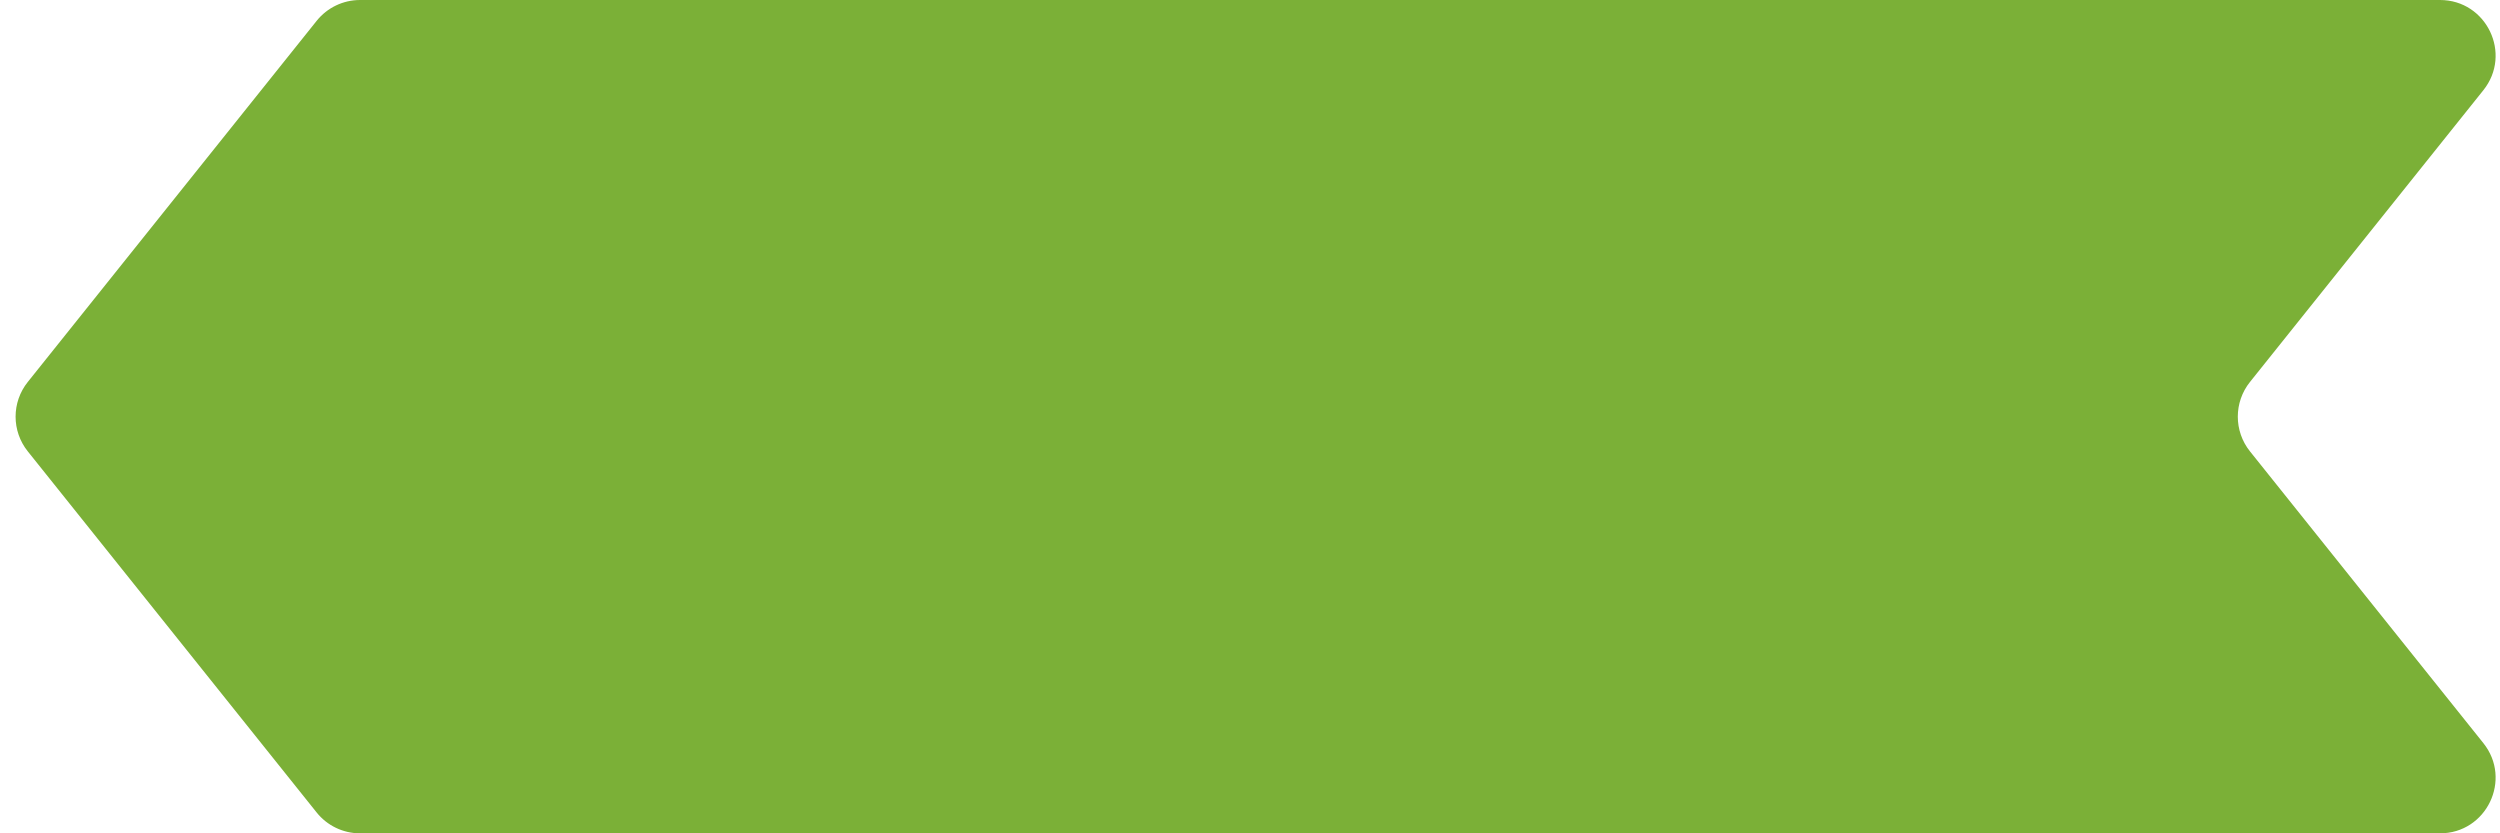 <svg width="90" height="30" viewBox="0 0 90 30" fill="none" xmlns="http://www.w3.org/2000/svg">
<path d="M11.399 0.751C11.779 0.276 12.354 0 12.961 0H87.839C89.516 0 90.448 1.94 89.4 3.249L80.999 13.751C80.415 14.481 80.415 15.519 80.999 16.249L89.4 26.751C90.448 28.06 89.516 30 87.839 30H12.961C12.354 30 11.779 29.724 11.399 29.249L1 16.249C0.415 15.519 0.415 14.481 1 13.751L11.399 0.751Z" fill="#7BB037"/>
</svg>
